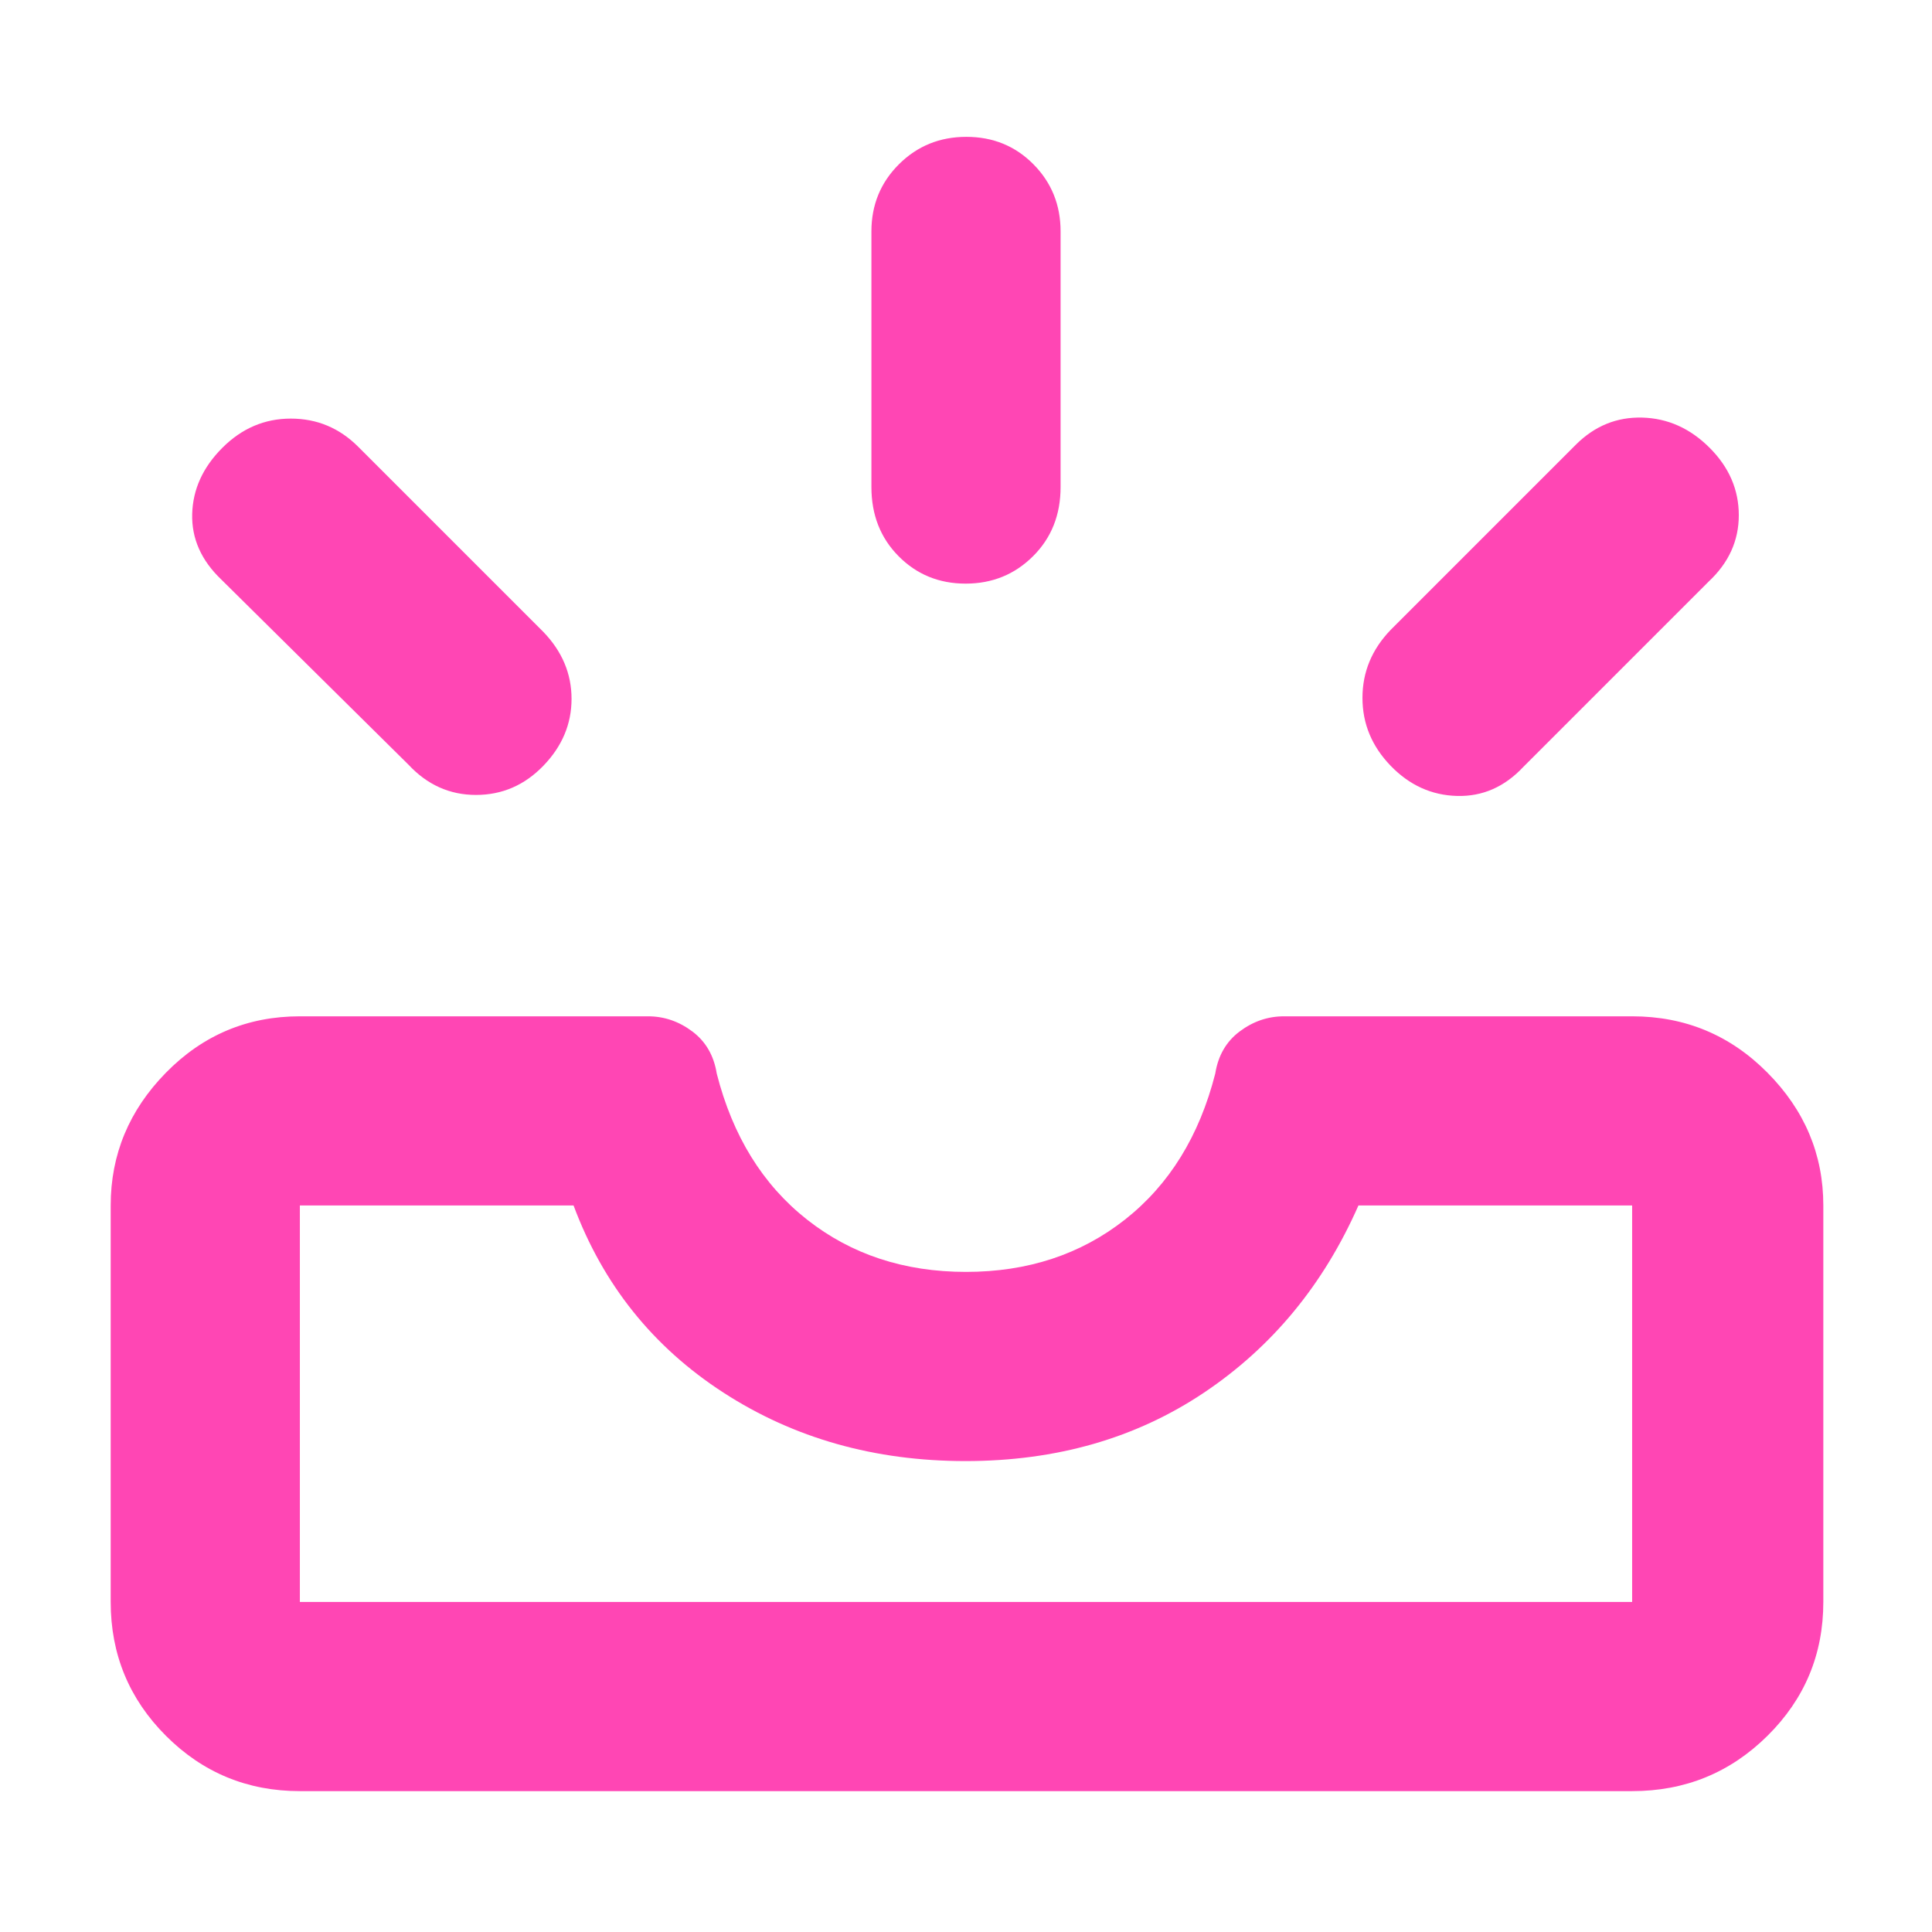 <svg xmlns="http://www.w3.org/2000/svg" height="48" viewBox="0 -960 960 960" width="48"><path fill="rgb(255, 70, 180)" d="M149-70q-39.05 0-66.53-27.47Q55-124.95 55-164v-197q0-38 27.47-66 27.48-28 66.53-28h173q11.97 0 21.99 7.5 10.01 7.5 12.15 20.92Q368-380 401-354t79 26q46 0 79-26t44.86-72.58Q606-440 616.01-447.5 626.03-455 638-455h173q39.46 0 67.23 28Q906-399 906-361v197q0 39.05-27.77 66.53Q850.46-70 811-70H149Zm0-94h662v-197H675q-26 59-76.75 93-50.74 34-118.5 34-67.75 0-120.25-34T285-361H149v197Zm542-415.5q-14-14.5-14-33.73 0-19.24 14-33.77l92-92q14-14 33-13.5t33.5 15Q864-723 864-704t-15 33l-92 92q-14 15-33 14.5t-33-15Zm-421 0Q256-565 236.5-565T203-580l-93-92q-15-14.29-14.5-32.64.5-18.36 15-32.86t34-14.5q19.5 0 33.5 14l92 92q14 14.53 14 33.27 0 18.73-14 33.23ZM479.82-670q-19.82 0-33.32-13.63Q433-697.25 433-718v-127q0-19.75 13.68-33.38Q460.35-892 480.18-892q19.82 0 33.32 13.62Q527-864.75 527-845v127q0 20.75-13.68 34.37Q499.65-670 479.82-670ZM149-164h662-662Z"/></svg>